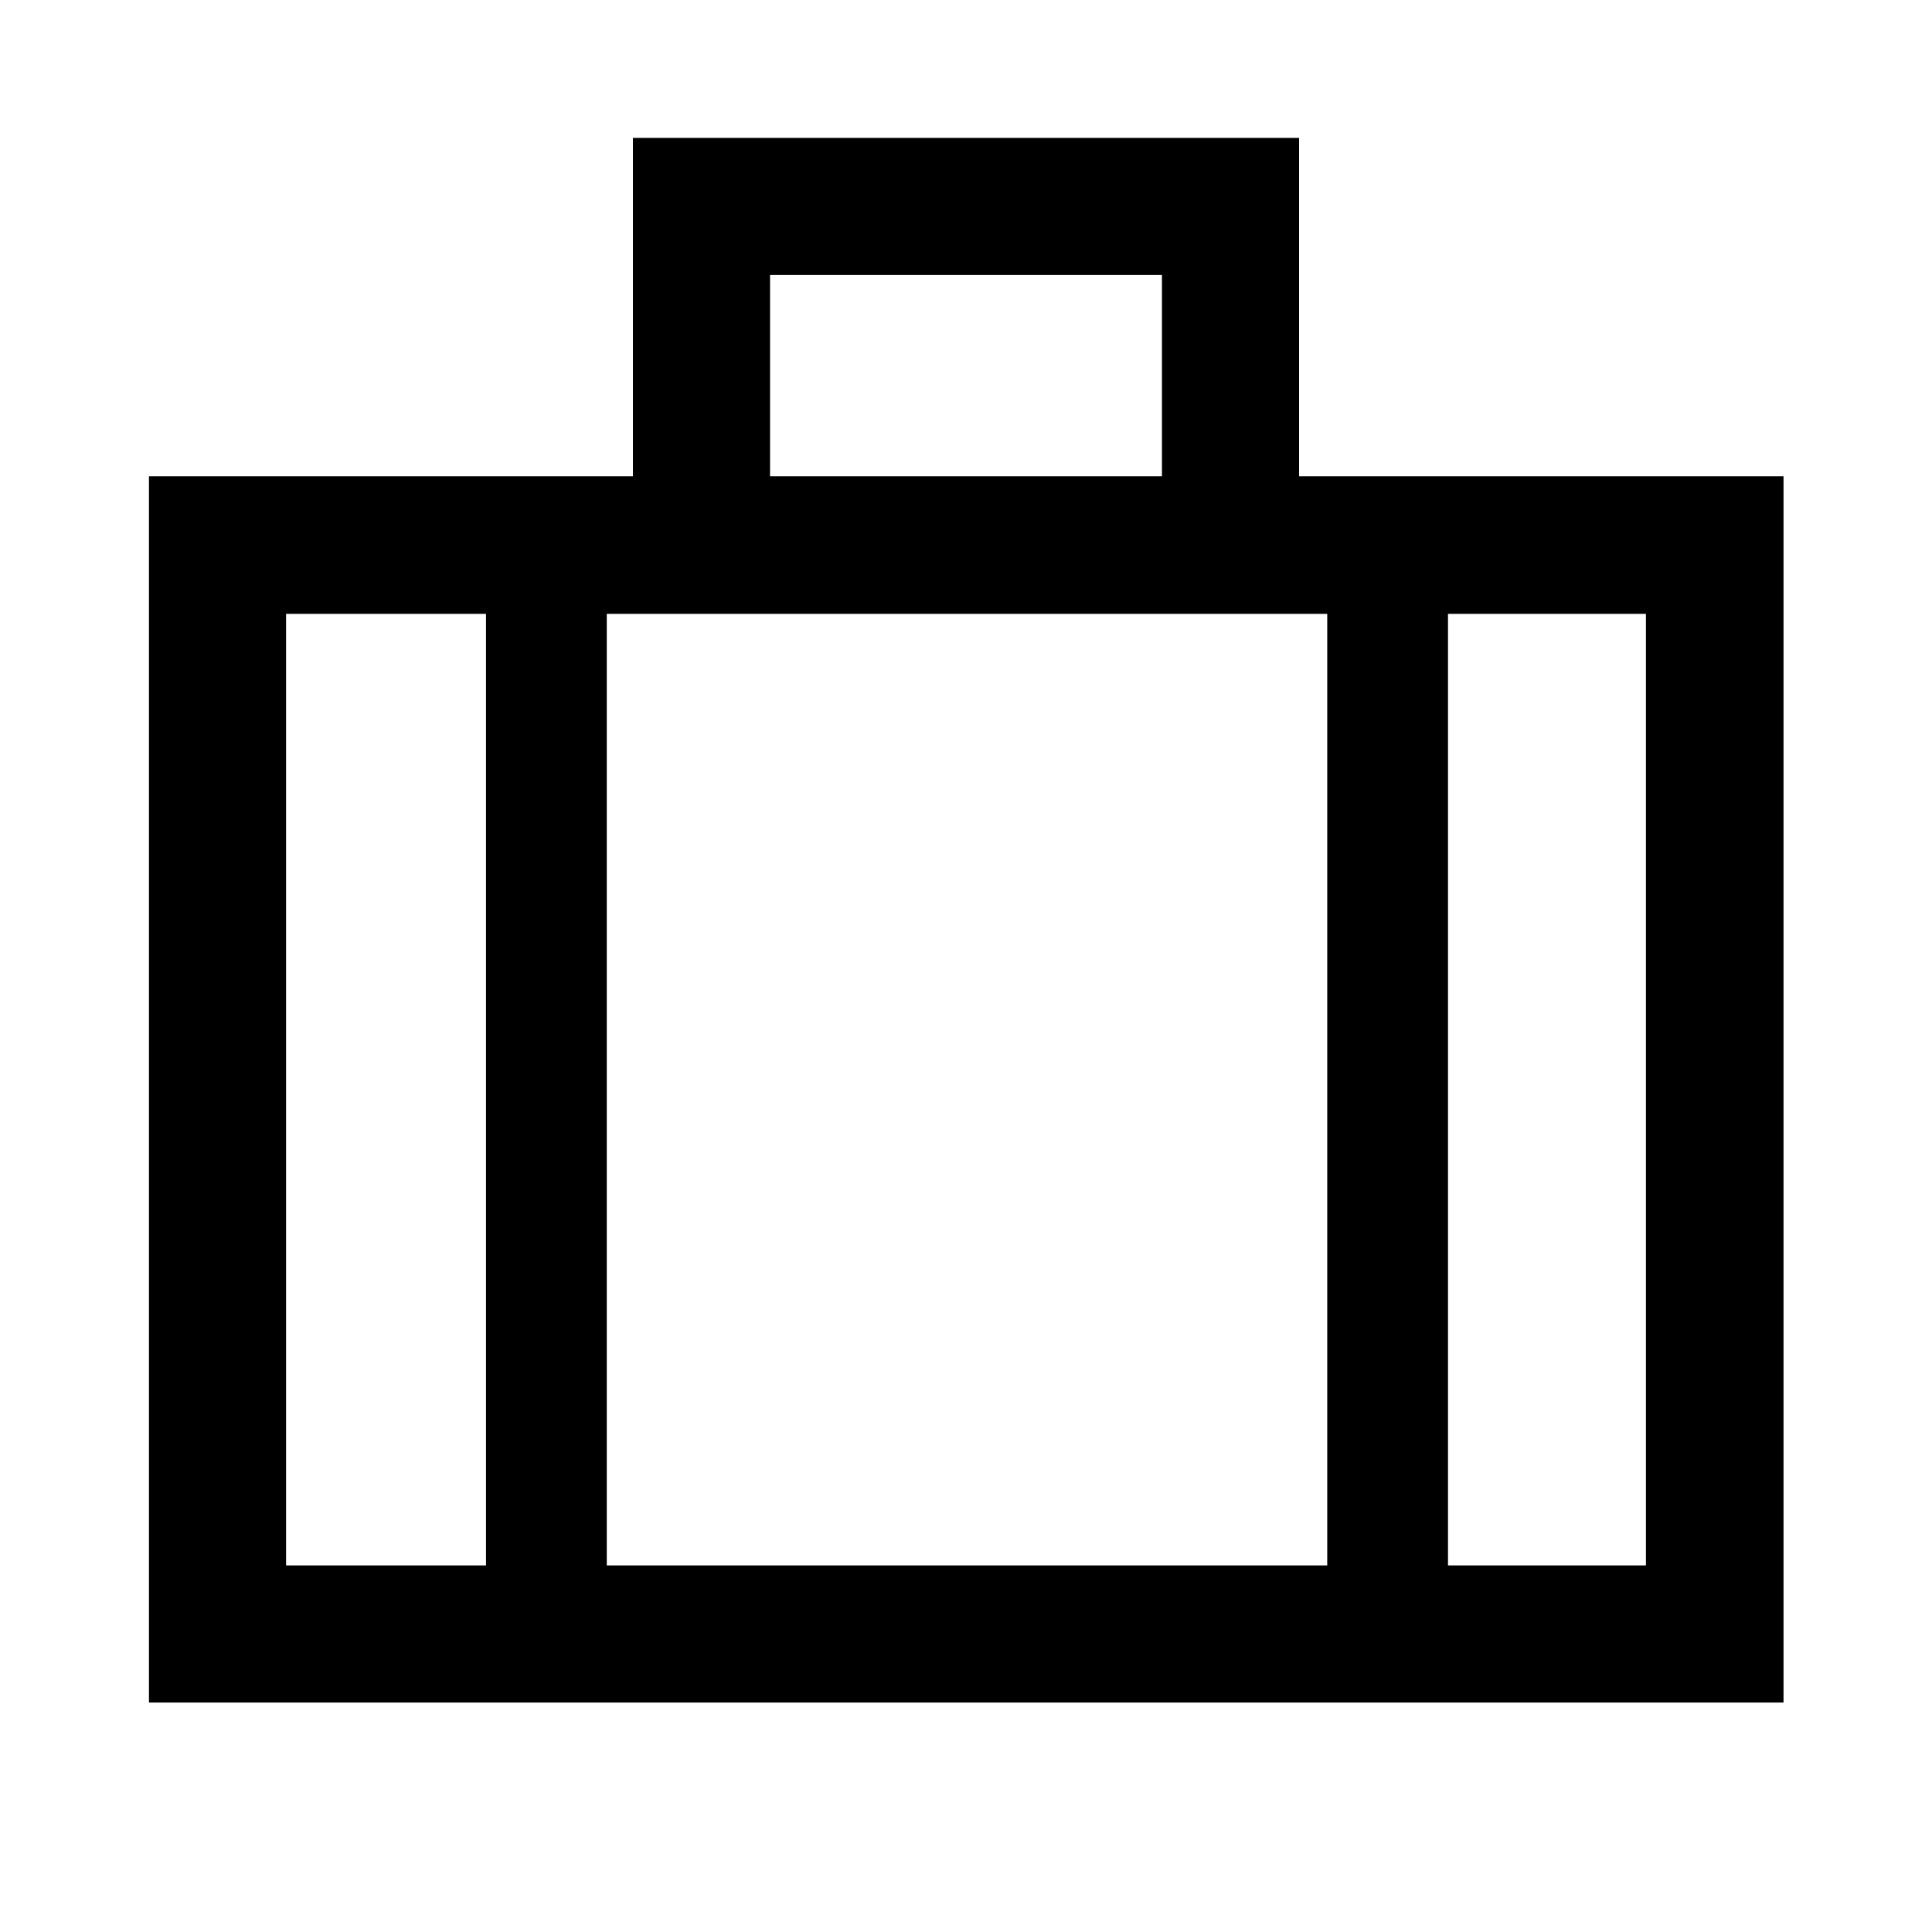 <svg xmlns="http://www.w3.org/2000/svg" width="48" height="48" viewBox="0 -960 960 960"><path d="M74.02-114.02v-609.33H314.5v-168.13h331v168.13h240.72v609.33H74.02Zm308.61-609.33h194.74v-100H382.63v100ZM241.5-654.98h-99.35v472.83h99.35v-472.83Zm418 472.83v-472.83h-358v472.83h358Zm60-472.83v472.83h98.35v-472.83H719.5ZM480-424.52Z"/></svg>